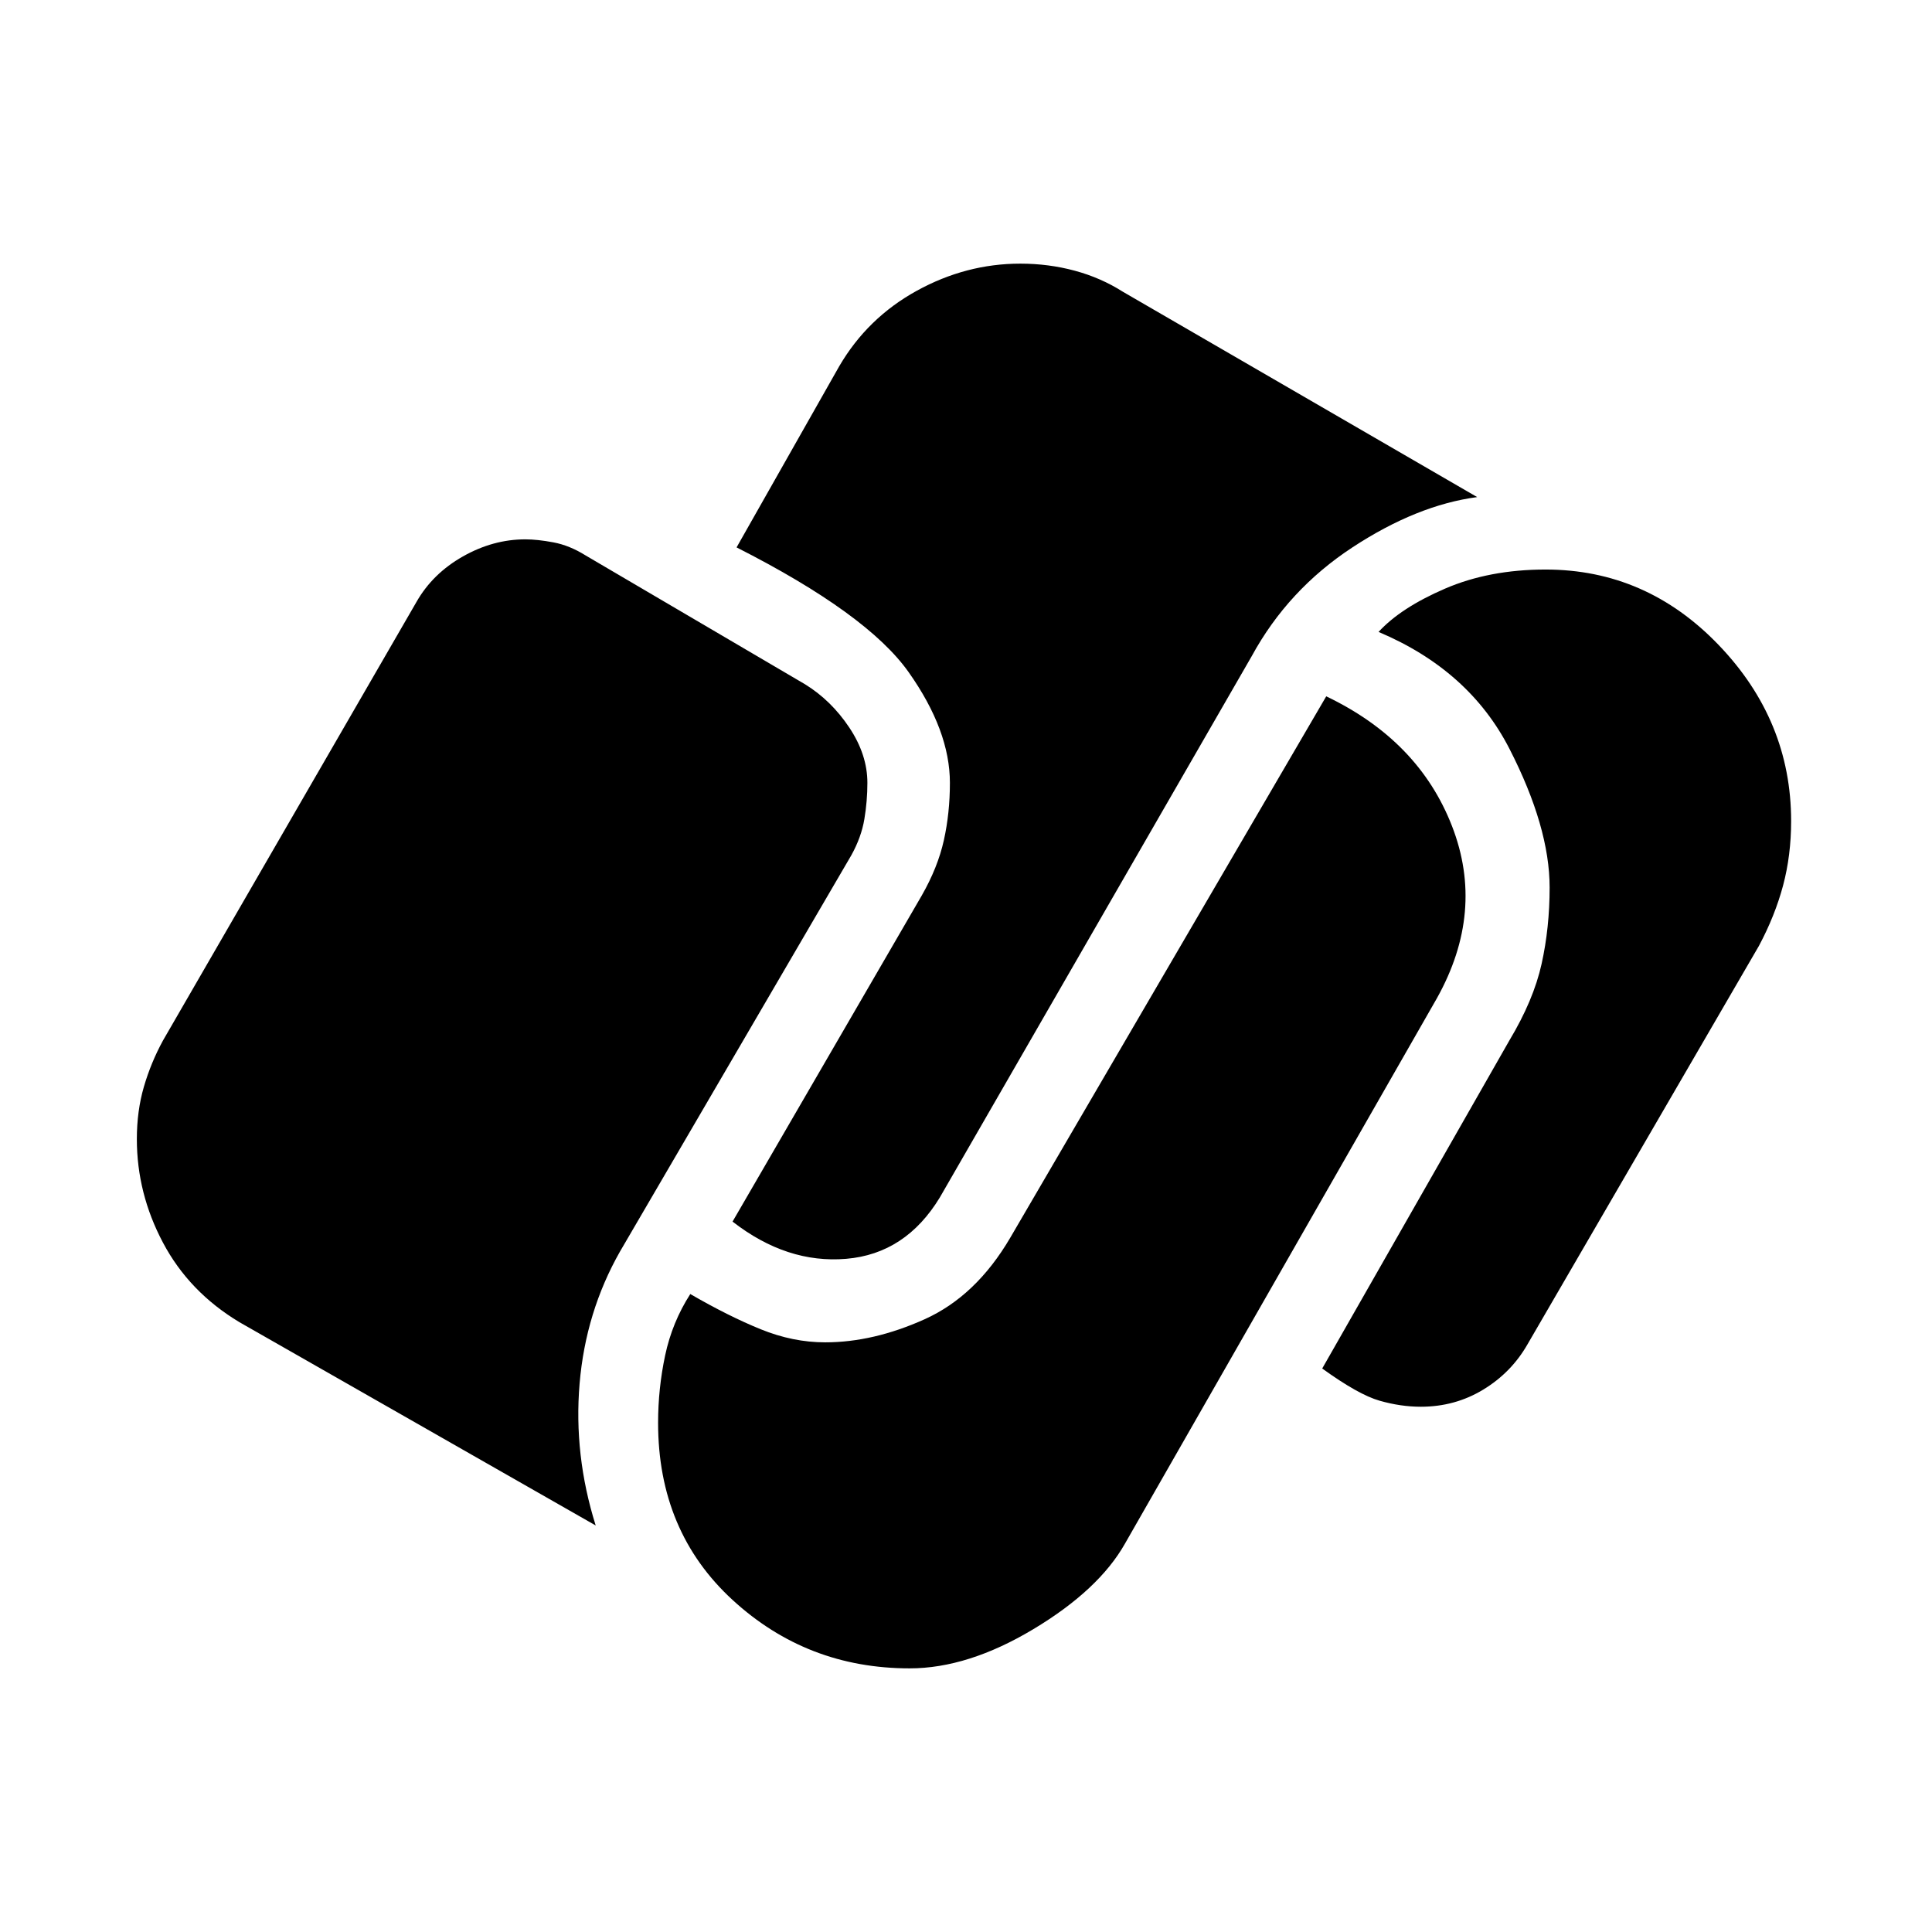 <svg xmlns="http://www.w3.org/2000/svg" width="48" height="48"><path d="m18.2 30.35 4.7-8.1q.4-.7.55-1.375.15-.675.15-1.425 0-1.3-1.025-2.75T18.3 13.6l2.55-4.5q.7-1.2 1.925-1.875t2.575-.675q.7 0 1.35.175.65.175 1.2.525l8.8 5.1q-1.5.2-3.1 1.25t-2.5 2.7l-7.75 13.45q-.85 1.4-2.325 1.525T18.2 30.35zm-3.4 7.55-8.85-5.05q-1.25-.75-1.9-1.975Q3.4 29.65 3.4 28.3q0-.7.175-1.3.175-.6.475-1.15l6.3-10.9q.4-.7 1.15-1.125.75-.425 1.55-.425.3 0 .7.075.4.075.8.325L20 17q.65.4 1.1 1.075.45.675.45 1.375 0 .45-.075.9t-.325.9L15.4 31.1q-.85 1.5-1 3.275-.15 1.775.4 3.525zm1.55-2.55q0-.85.175-1.675.175-.825.625-1.525.95.55 1.75.875.8.325 1.6.325 1.2 0 2.475-.575Q24.25 32.2 25.1 30.75l7.85-13.45q2.3 1.1 3.125 3.225.825 2.125-.375 4.275l-7.75 13.55q-.65 1.15-2.275 2.125-1.625.975-3.075.975-2.55 0-4.4-1.7-1.85-1.7-1.85-4.4zM32.85 34l4.65-8.15q.6-1 .8-1.9.2-.9.2-1.9 0-1.5-1-3.45-1-1.95-3.25-2.9.55-.6 1.65-1.075 1.1-.475 2.5-.475 2.5 0 4.3 1.875 1.8 1.875 1.8 4.375 0 .85-.2 1.6-.2.75-.6 1.5l-5.75 9.9q-.4.7-1.1 1.125-.7.425-1.55.425-.5 0-1.025-.15-.525-.15-1.425-.8z"/></svg>